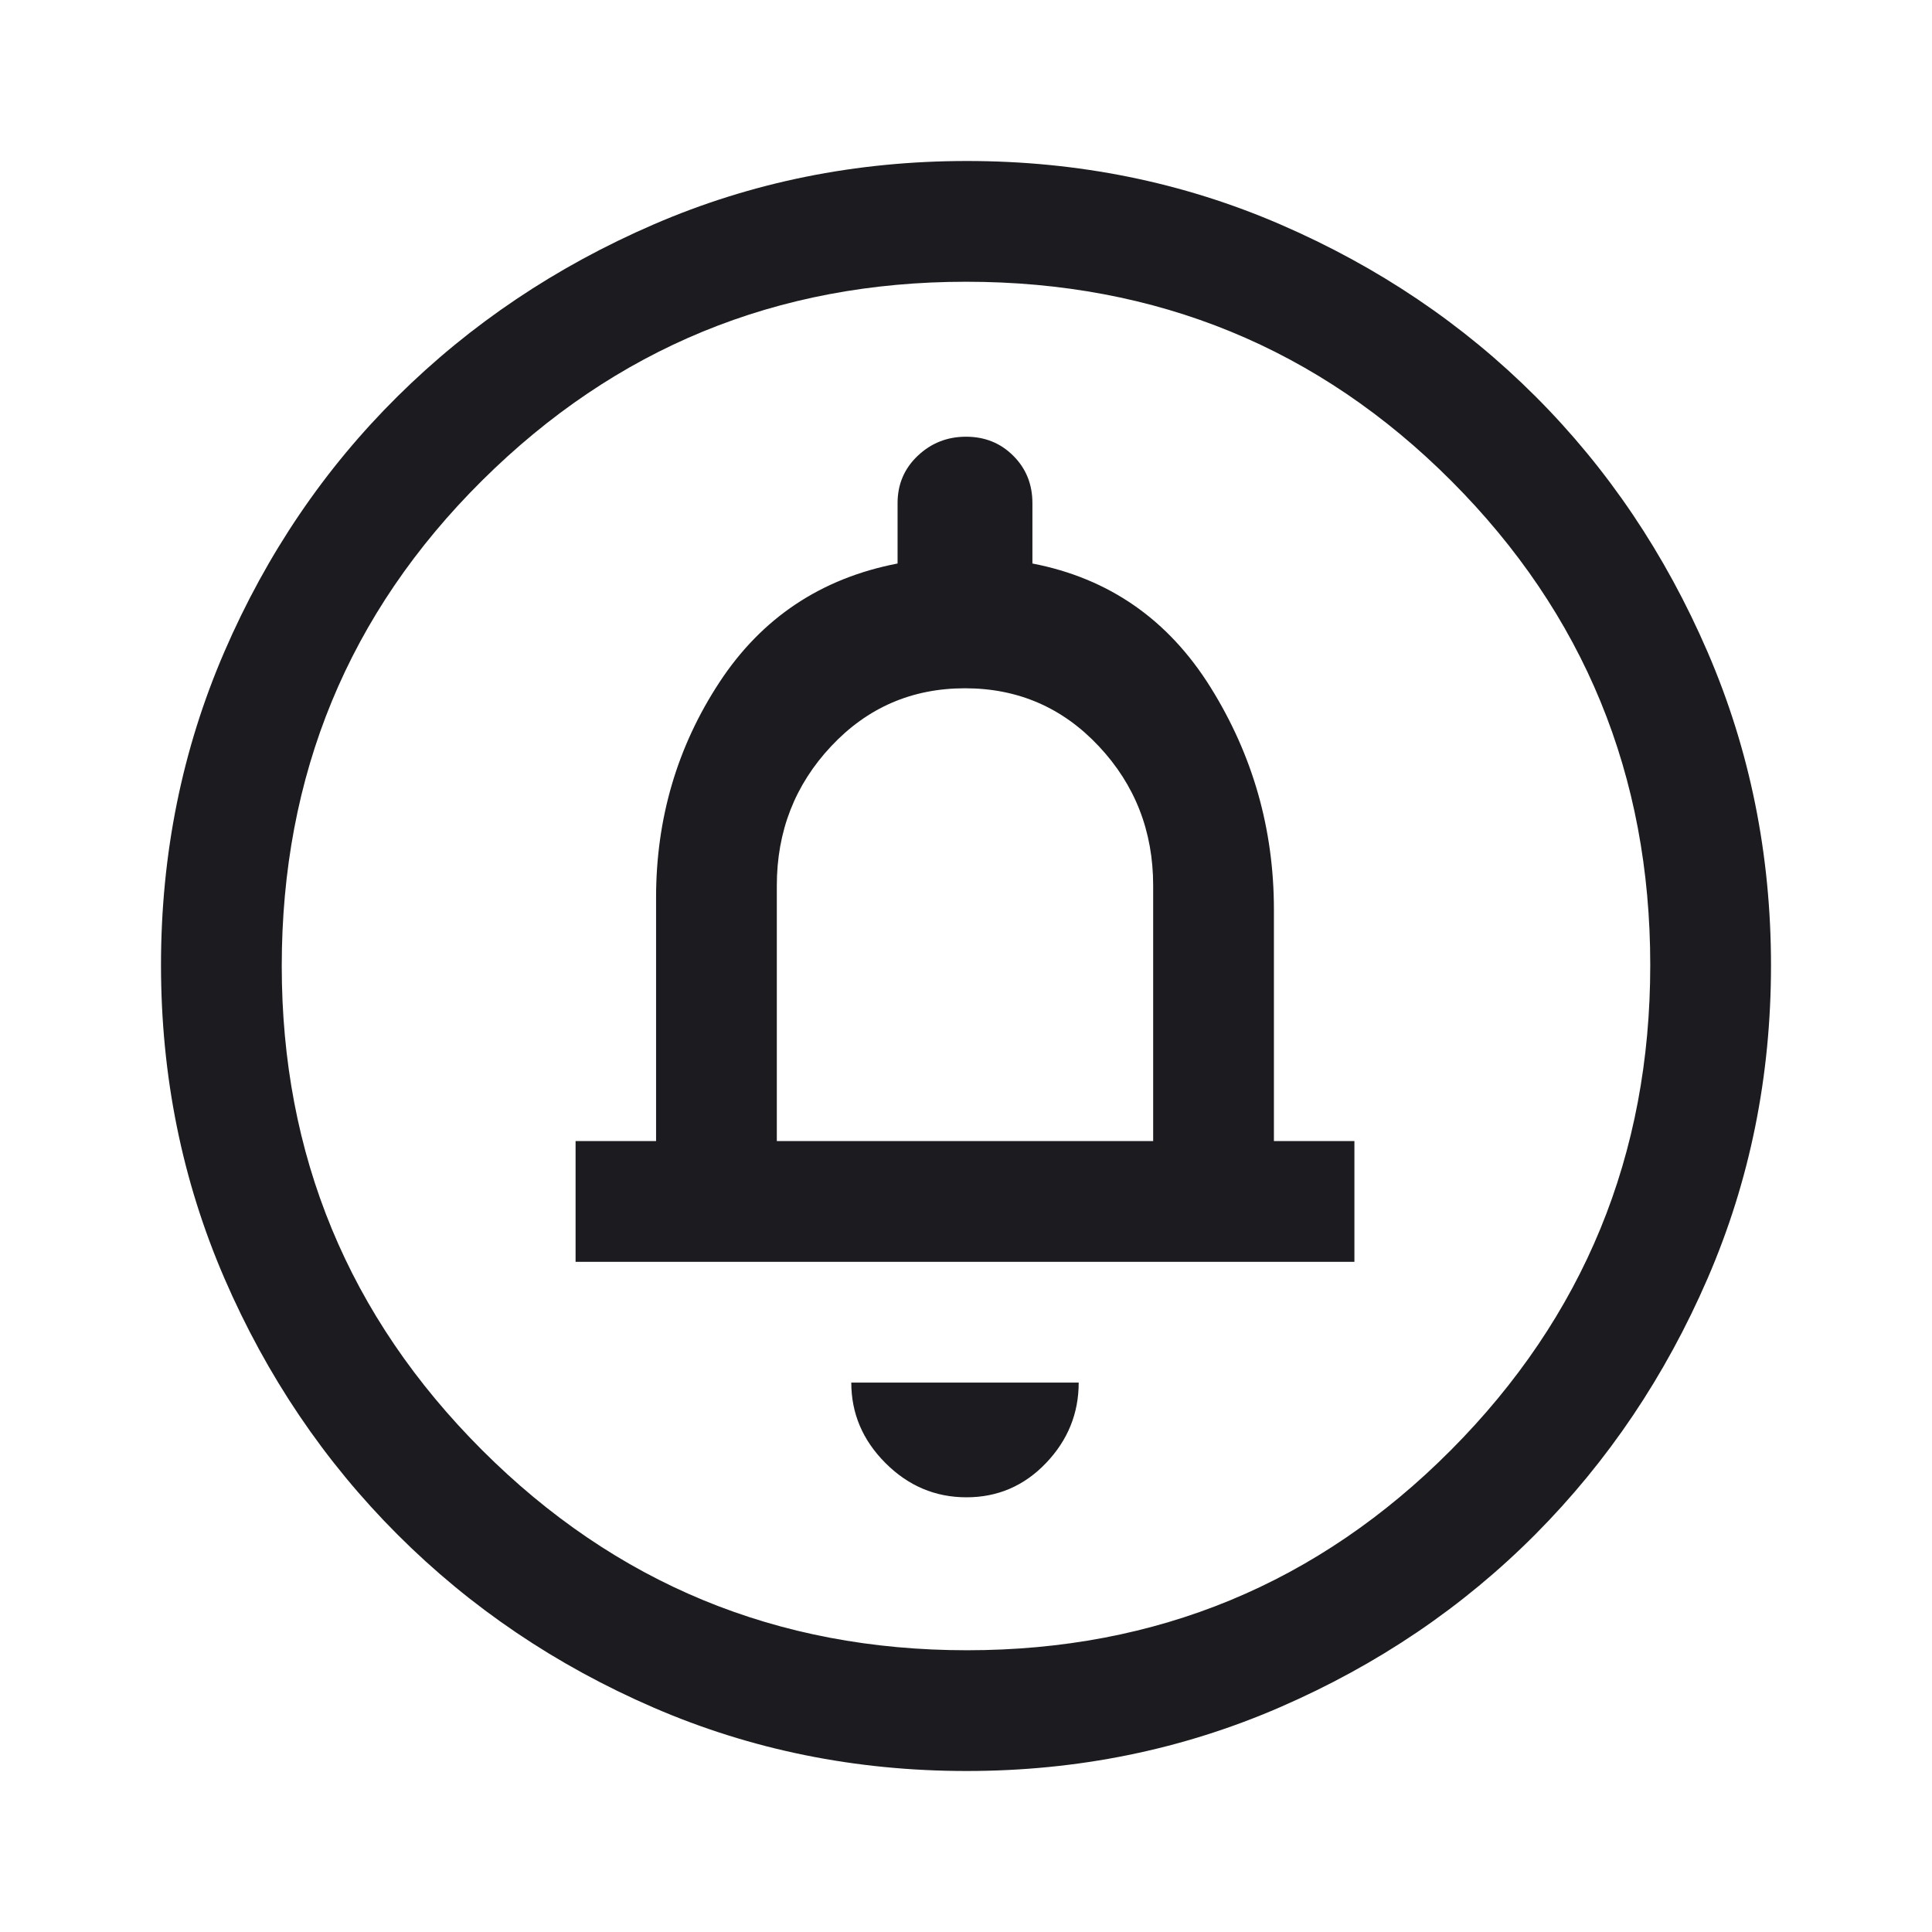 <svg width="48" height="48" viewBox="0 0 48 48" fill="none" xmlns="http://www.w3.org/2000/svg">
<mask id="mask0_7_102" style="mask-type:alpha" maskUnits="userSpaceOnUse" x="0" y="0" width="48" height="48">
<rect width="48" height="48" fill="#D9D9D9"/>
</mask>
<g mask="url(#mask0_7_102)">
<path d="M24.012 37.2C24.786 37.2 25.445 36.917 25.987 36.35C26.529 35.783 26.8 35.117 26.8 34.35H21.15C21.15 35.117 21.433 35.783 22 36.35C22.567 36.917 23.237 37.2 24.012 37.2ZM14.3 31.35H33.65V28.35H31.65V22.6C31.65 20.6 31.125 18.758 30.075 17.075C29.025 15.392 27.55 14.367 25.65 14V12.5C25.65 12.032 25.492 11.64 25.176 11.325C24.86 11.008 24.468 10.85 24.001 10.85C23.534 10.85 23.133 11.008 22.8 11.325C22.467 11.64 22.3 12.032 22.3 12.5V14C20.4 14.367 18.925 15.35 17.875 16.95C16.825 18.55 16.3 20.333 16.3 22.3V28.35H14.3V31.35ZM19.3 28.35V22C19.3 20.653 19.75 19.499 20.65 18.54C21.55 17.58 22.658 17.1 23.975 17.1C25.292 17.1 26.4 17.58 27.3 18.54C28.2 19.499 28.65 20.653 28.65 22V28.35H19.3ZM24.014 44C21.256 44 18.664 43.475 16.238 42.425C13.813 41.375 11.692 39.942 9.875 38.125C8.058 36.308 6.625 34.186 5.575 31.758C4.525 29.33 4 26.736 4 23.975C4 21.214 4.525 18.62 5.575 16.192C6.625 13.764 8.058 11.65 9.875 9.85C11.692 8.05 13.814 6.625 16.242 5.575C18.67 4.525 21.264 4 24.025 4C26.786 4 29.38 4.525 31.808 5.575C34.236 6.625 36.35 8.05 38.15 9.85C39.95 11.65 41.375 13.767 42.425 16.2C43.475 18.633 44 21.229 44 23.986C44 26.744 43.475 29.336 42.425 31.762C41.375 34.187 39.95 36.305 38.15 38.116C36.35 39.926 34.233 41.36 31.8 42.416C29.367 43.472 26.771 44 24.014 44ZM24.025 41C28.742 41 32.75 39.342 36.05 36.025C39.35 32.708 41 28.692 41 23.975C41 19.258 39.353 15.25 36.059 11.95C32.766 8.65 28.746 7 24 7C19.3 7 15.292 8.647 11.975 11.941C8.658 15.234 7 19.254 7 24C7 28.7 8.658 32.708 11.975 36.025C15.292 39.342 19.308 41 24.025 41Z" fill="#1C1B1F"/>
</g>
</svg>
